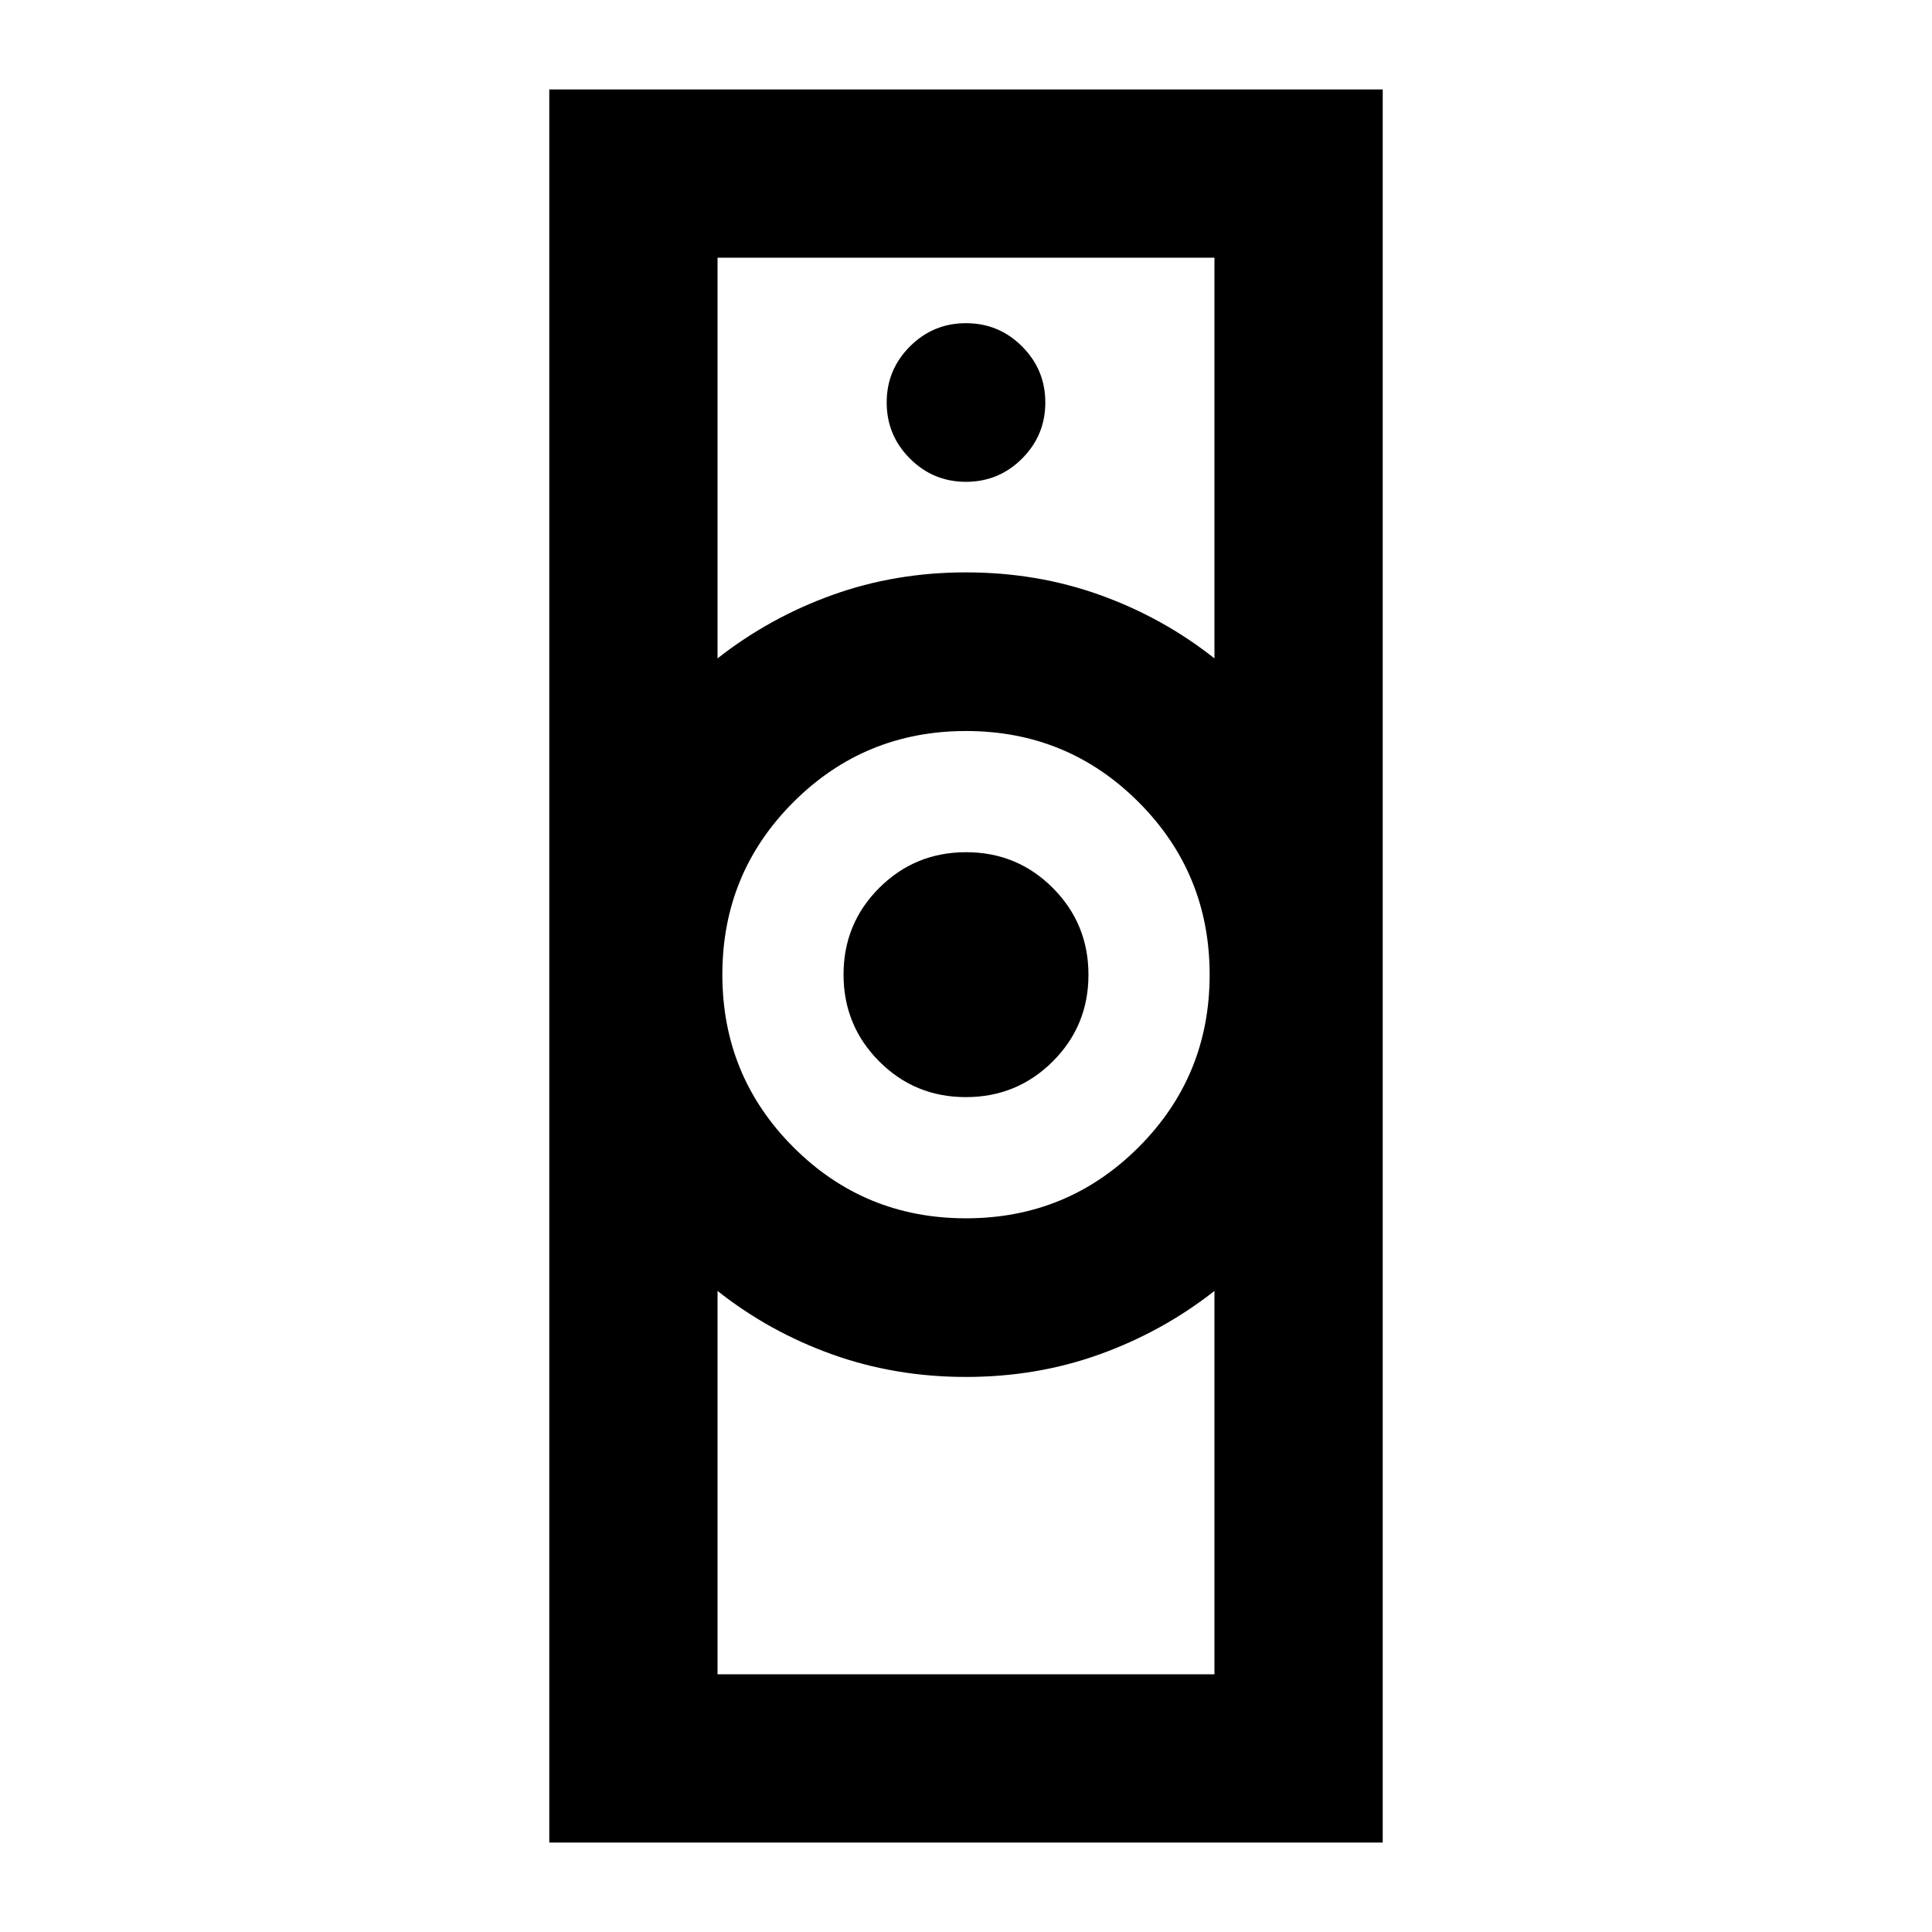 <svg xmlns="http://www.w3.org/2000/svg" height="24" viewBox="0 -960 960 960" width="24"><path d="M356.543-128.043h246.914v-190.5q-25.676 20.187-56.934 31.463t-66.51 11.276q-35.252 0-66.539-11.219-31.286-11.219-56.931-31.52v190.5ZM479.971-354.63q50.431 0 85.763-35.302 35.331-35.303 35.331-85.734 0-50.432-35.302-85.763-35.302-35.332-85.734-35.332-50.431 0-85.763 35.302-35.331 35.302-35.331 85.734 0 50.432 35.302 85.763 35.302 35.332 85.734 35.332ZM356.543-632.848q25.676-20.187 56.934-31.463t66.51-11.276q35.252 0 66.539 11.219 31.286 11.219 56.931 31.52v-199.109H356.543v199.109ZM272.935-44.435v-871.13h414.13v871.13h-414.13Zm207.007-370.413q-25.377 0-43.083-17.764-17.707-17.764-17.707-43.141t17.764-43.084q17.764-17.706 43.142-17.706 25.377 0 43.083 17.764 17.707 17.764 17.707 43.141t-17.764 43.084q-17.764 17.706-43.142 17.706ZM480-720.587q16.313 0 27.863-11.55T519.413-760q0-16.313-11.55-27.863T480-799.413q-16.313 0-27.863 11.55T440.587-760q0 16.313 11.55 27.863T480-720.587Zm0 444.783Zm0-399.783Z"/></svg>